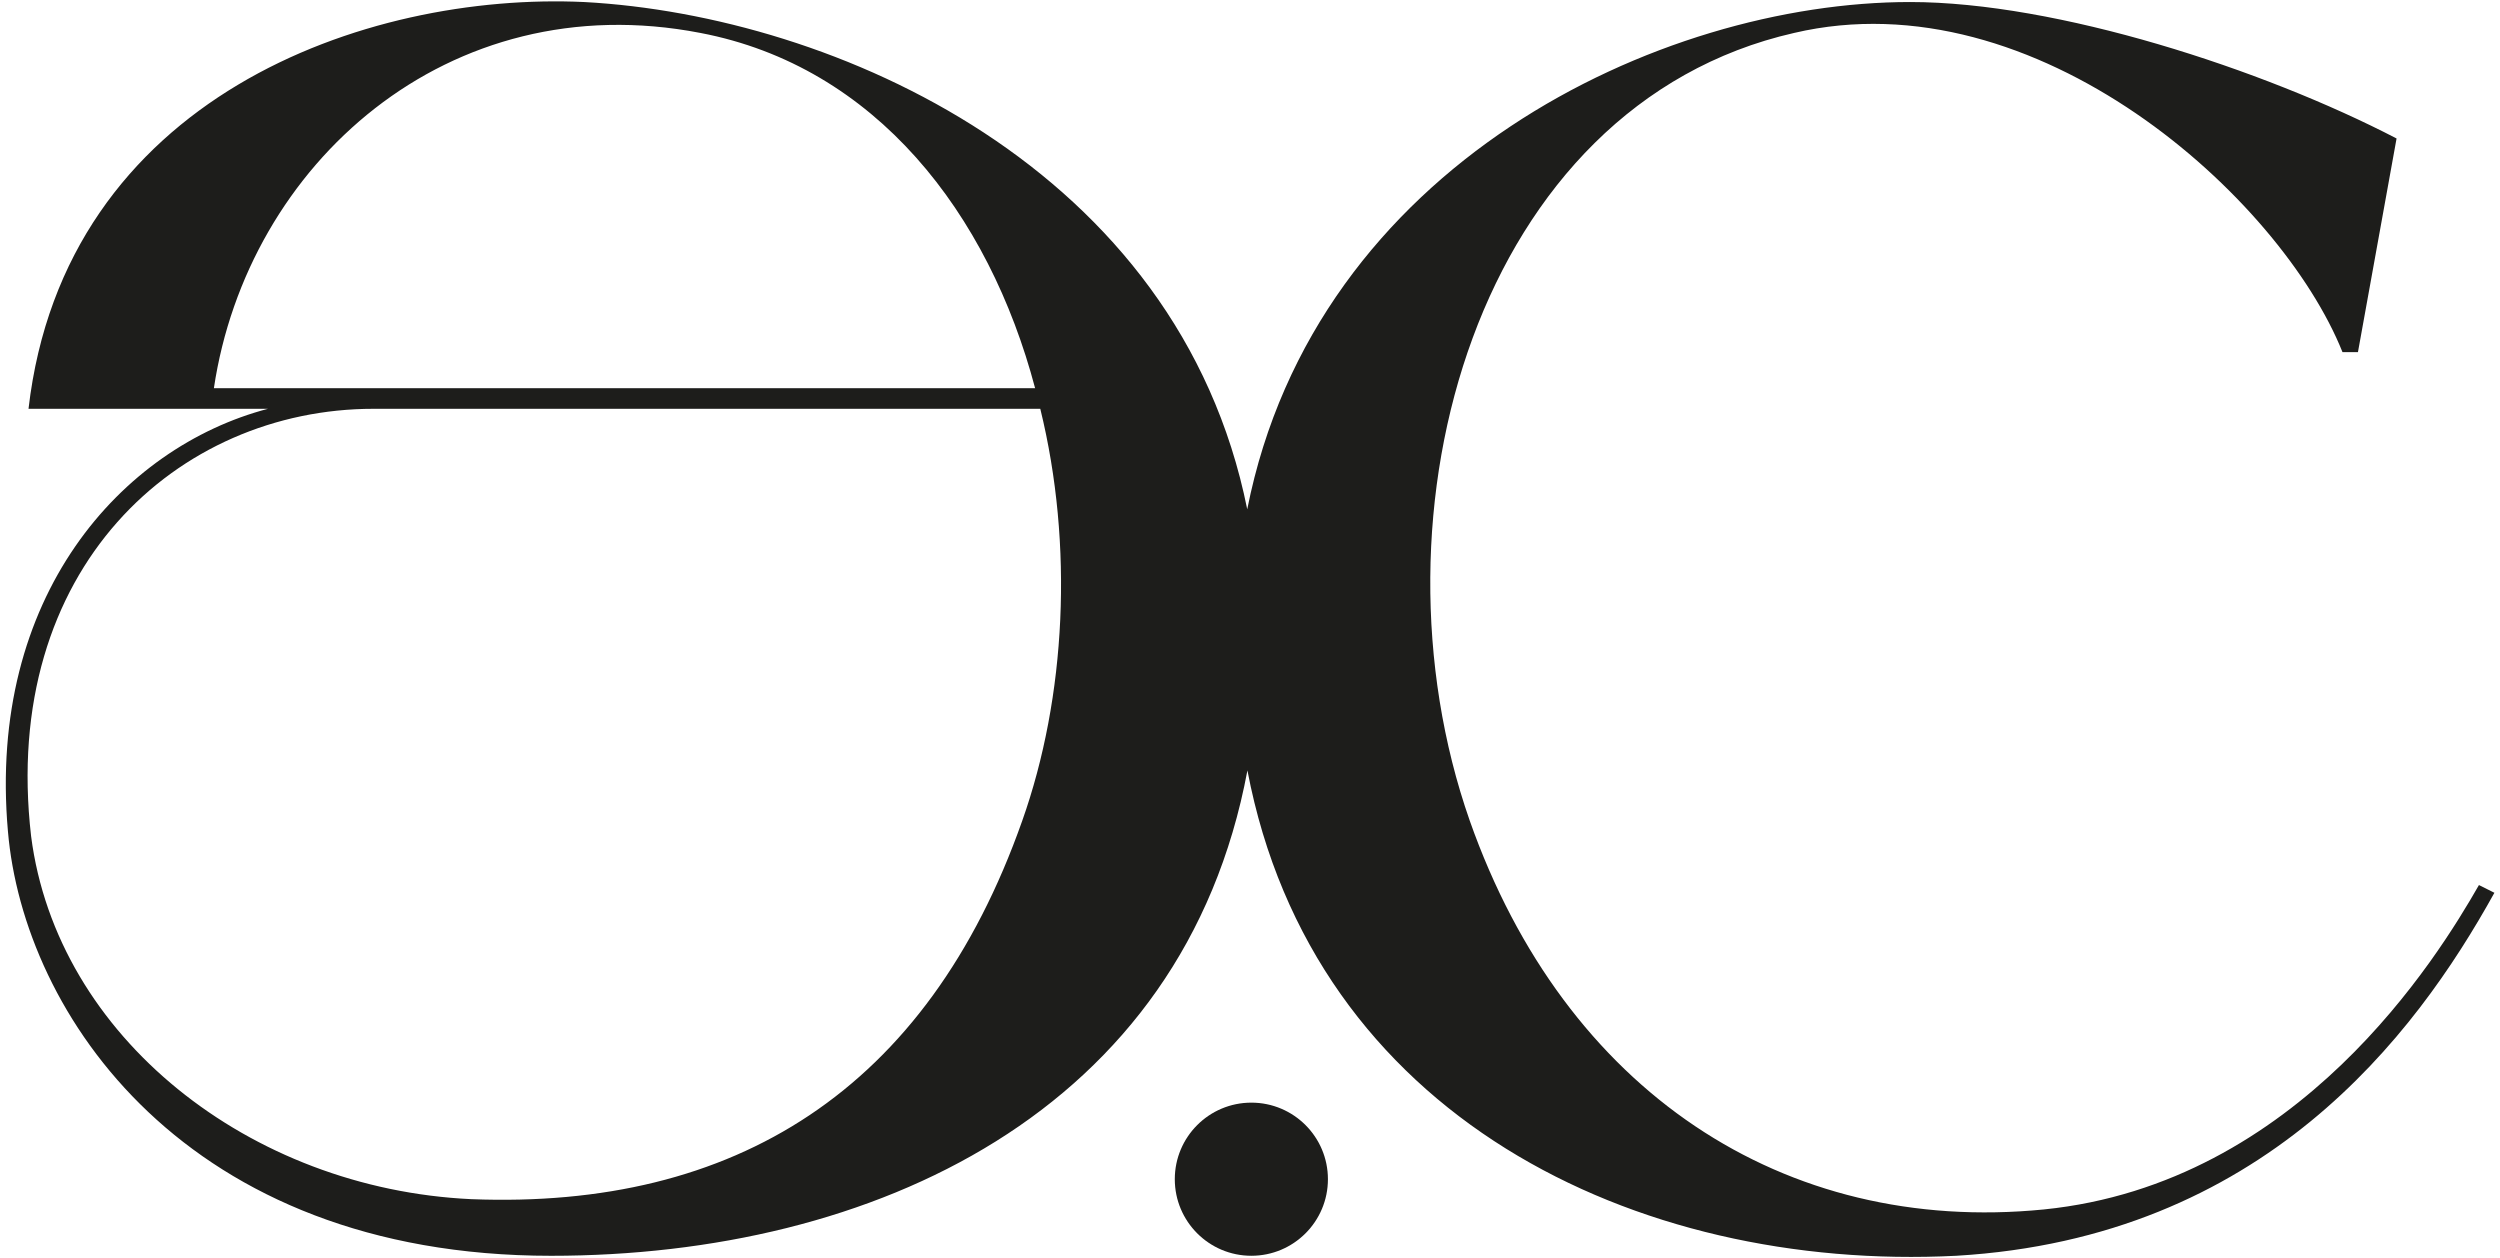 <?xml version="1.0" encoding="UTF-8"?><svg id="Calque_1" xmlns="http://www.w3.org/2000/svg" viewBox="0 0 1230 618.84"><defs><style>.cls-1{fill:#1d1d1b;}</style></defs><path class="cls-1" d="m1219.64,435.45c-20.27,35.47-88.66,146.93-214.06,159.6-127.93,12.67-235.59-58.27-282.46-191.26-53.2-152,3.8-352.12,159.6-387.59,119.06-27.87,239.39,81.06,269.79,157.06h7.6l19-105.13C1113.25,33.93,1011.92,1,939.72,1c-123.03,0-292.48,80-326.08,249.58C579.9,82.49,410.58,7.71,287.62,1.01,179.96-4.06,31.76,47.87,14.03,201.13h117.8C59.63,220.13-6.24,293.6,3.89,408.86c7.6,89.93,87.4,208.99,267.26,208.99,158.17,0,311.15-70.53,342.58-238.8,32.32,169.73,190.55,246.82,348.79,238.79,150.73-8.87,225.46-107.66,264.73-178.59l-7.6-3.8ZM105.23,191C121.69,80.8,220.49-7.86,344.62,16.21c86.13,16.47,141.86,88.66,164.66,174.8H105.23Zm397.72,212.79c-46.87,133-141.86,191.26-271.06,186.2-108.93-5.07-203.93-79.8-216.59-178.6C.09,279.67,87.49,201.13,183.76,201.13h328.06c16.47,67.13,12.67,141.86-8.87,202.66Z"/><circle class="cls-1" cx="615.67" cy="580.17" r="37.67"/></svg>